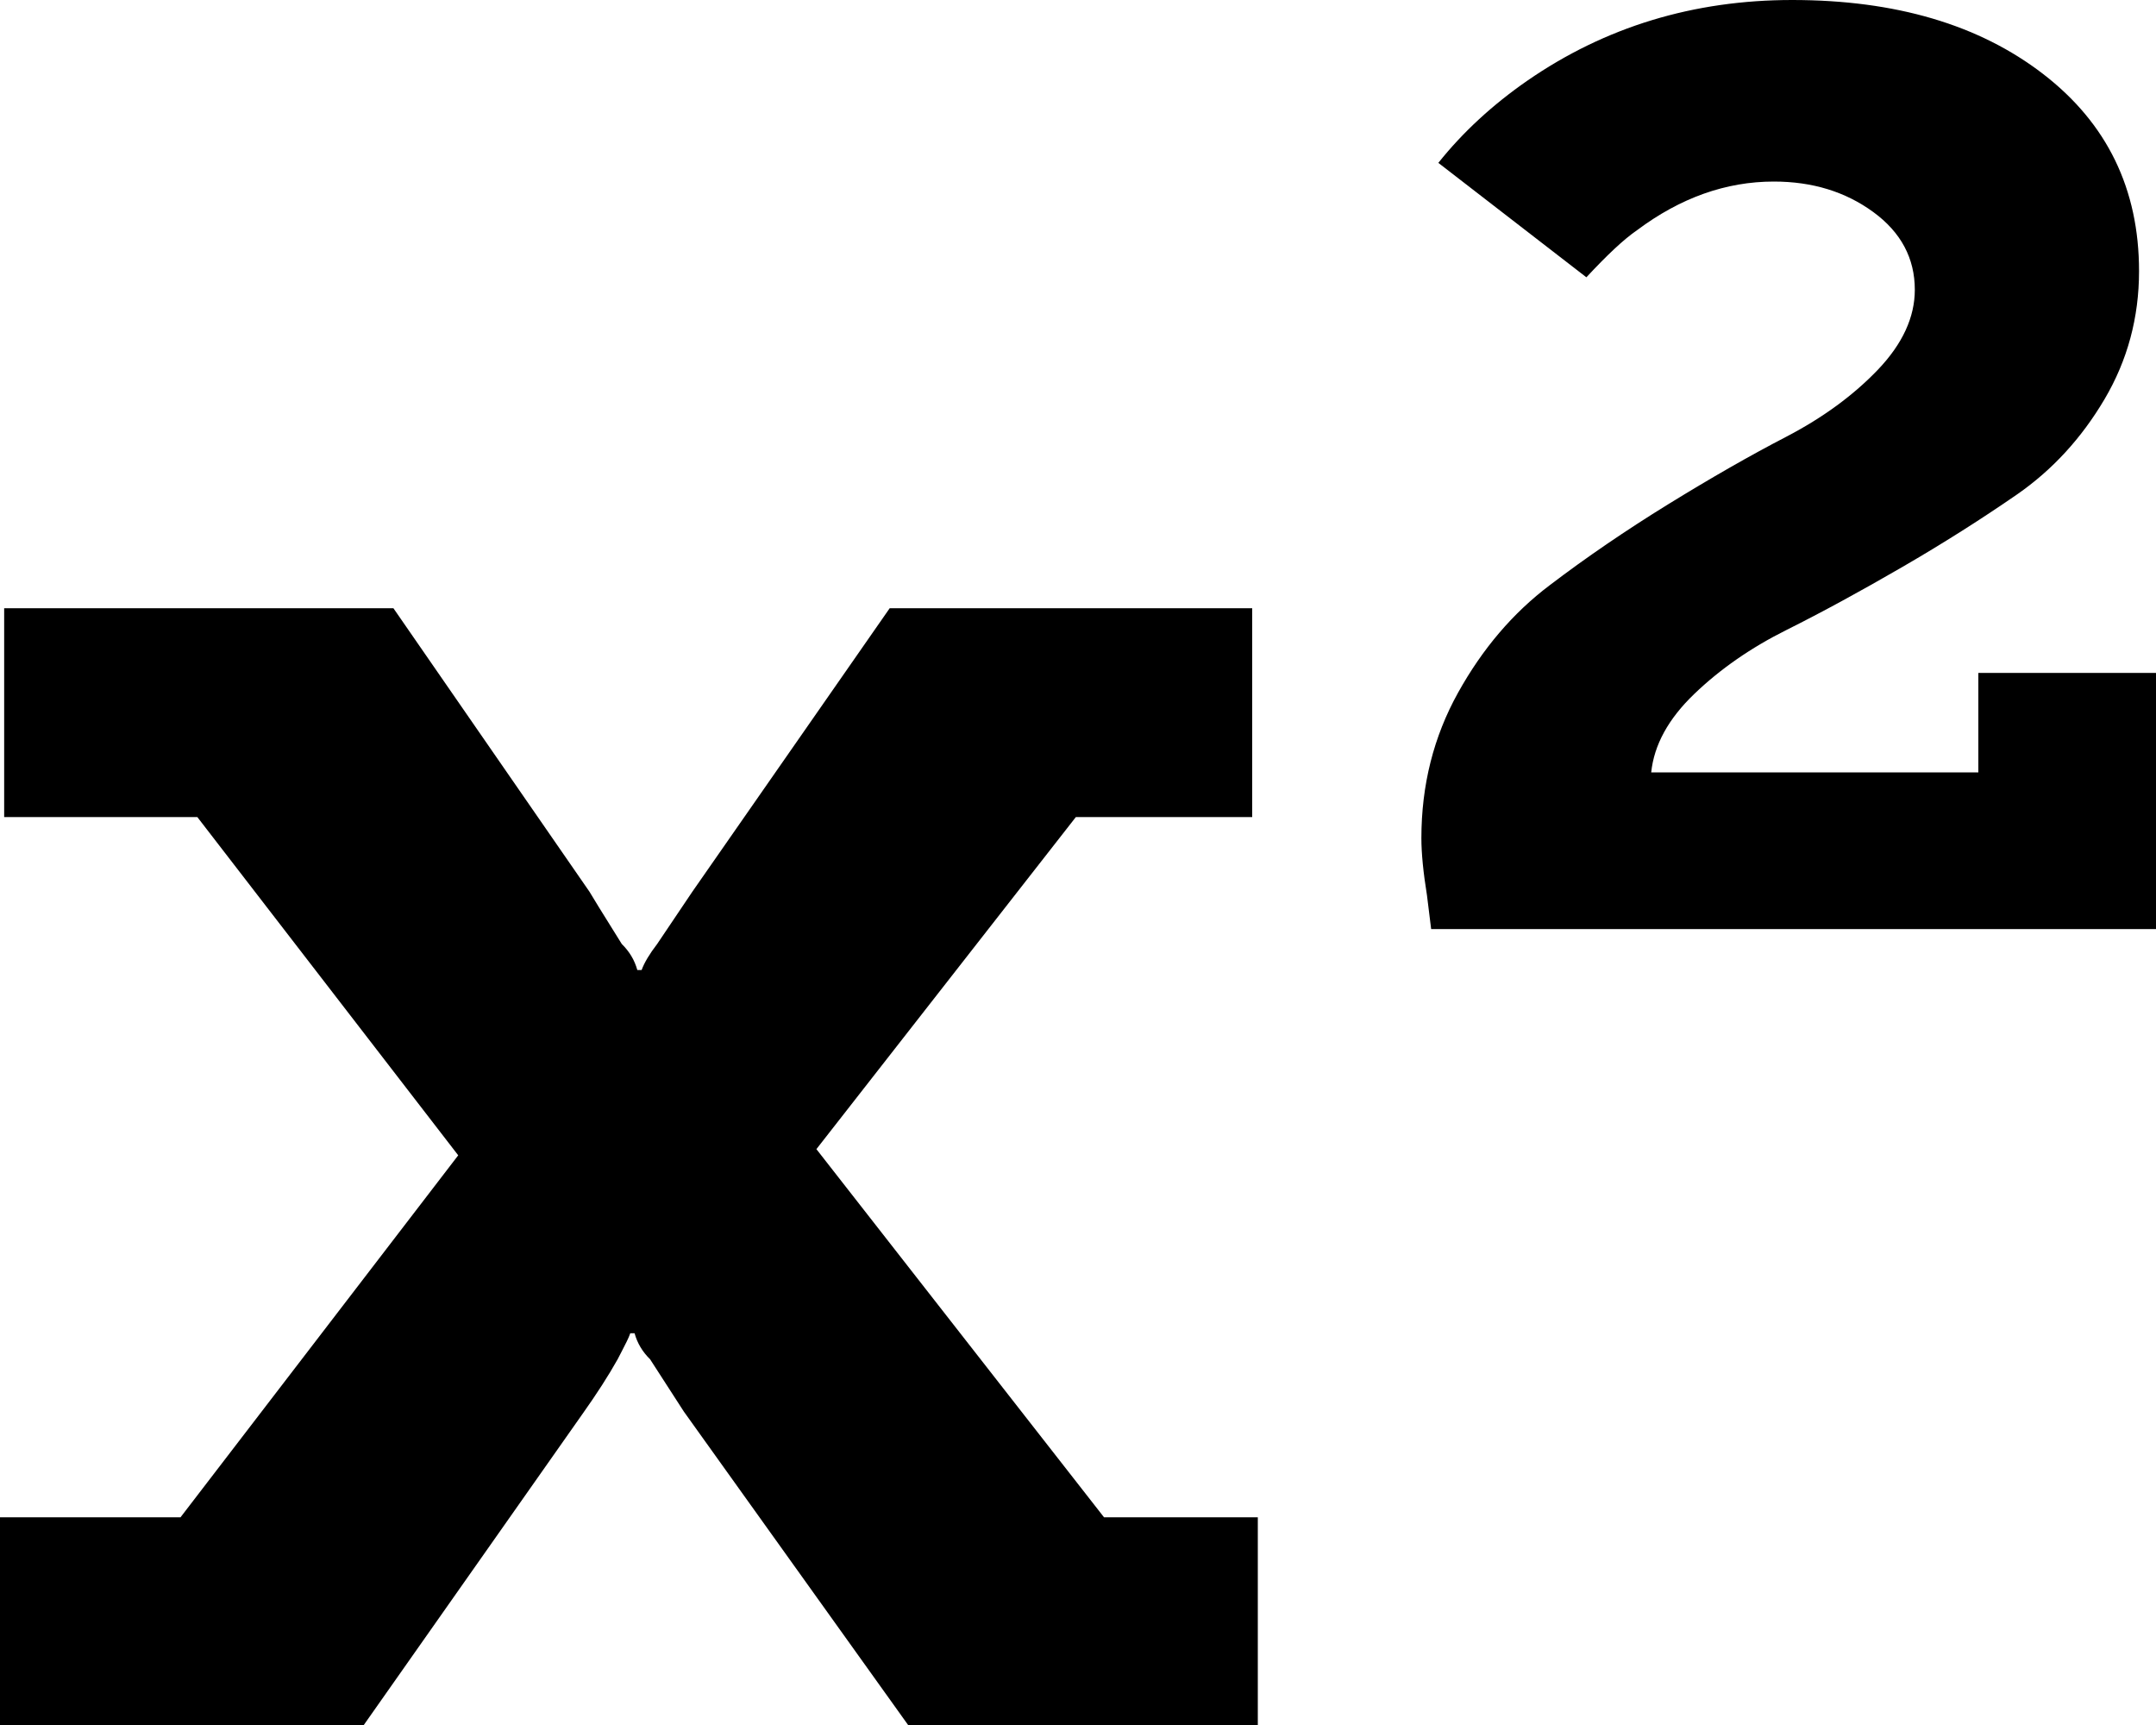 ﻿<?xml version="1.0" encoding="utf-8"?>
<svg version="1.1" xmlns:xlink="http://www.w3.org/1999/xlink" width="15px" height="12px" xmlns="http://www.w3.org/2000/svg">
  <g transform="matrix(1 0 0 1 -653 -909 )">
    <path d="M 7.681 10.555  L 8.751 10.555  L 8.751 12  L 6.318 12  L 4.758 9.82  L 4.523 9.456  C 4.47 9.404  4.434 9.344  4.415 9.275  L 4.385 9.275  C 4.379 9.292  4.371 9.311  4.361 9.331  C 4.351 9.351  4.339 9.374  4.326 9.4  C 4.313 9.426  4.303 9.445  4.297 9.456  C 4.232 9.572  4.15 9.699  4.052 9.837  L 2.531 12  L 0 12  L 0 10.555  L 1.256 10.555  L 3.188 8.037  L 1.373 5.684  L 0.029 5.684  L 0.029 4.231  L 2.737 4.231  L 4.101 6.203  C 4.114 6.226  4.189 6.348  4.326 6.567  C 4.379 6.619  4.415 6.679  4.434 6.748  L 4.464 6.748  C 4.483 6.696  4.519 6.636  4.572 6.567  L 4.817 6.203  L 6.19 4.231  L 8.712 4.231  L 8.712 5.684  L 7.485 5.684  L 5.68 7.994  L 7.681 10.555  Z M 13.764 4.681  L 15 4.681  L 15 6.463  L 9.957 6.463  L 9.928 6.229  C 9.902 6.068  9.889 5.935  9.889 5.831  C 9.889 5.462  9.974 5.125  10.144 4.819  C 10.314 4.513  10.526 4.264  10.782 4.071  C 11.037 3.877  11.311 3.69  11.606 3.508  C 11.9 3.327  12.175 3.169  12.43 3.037  C 12.685 2.904  12.897 2.748  13.067 2.57  C 13.237 2.391  13.322 2.206  13.322 2.016  C 13.322 1.797  13.226 1.616  13.033 1.475  C 12.84 1.334  12.61 1.263  12.341 1.263  C 12.008 1.263  11.691 1.376  11.39 1.601  C 11.298 1.664  11.181 1.774  11.037 1.929  L 10.007 1.133  C 10.177 0.92  10.383 0.73  10.625 0.562  C 11.167 0.187  11.782 0  12.469 0  C 13.188 0  13.77 0.172  14.215 0.515  C 14.66 0.858  14.882 1.315  14.882 1.886  C 14.882 2.209  14.802 2.506  14.642 2.777  C 14.482 3.048  14.279 3.269  14.034 3.439  C 13.788 3.609  13.522 3.778  13.234 3.945  C 12.946 4.112  12.678 4.258  12.43 4.382  C 12.181 4.506  11.967 4.655  11.787 4.828  C 11.607 5.001  11.508 5.182  11.488 5.373  L 13.764 5.373  L 13.764 4.681  Z " fill-rule="nonzero" fill="#000000" stroke="none" transform="matrix(1 0 0 1 653 909 )" />
  </g>
</svg>